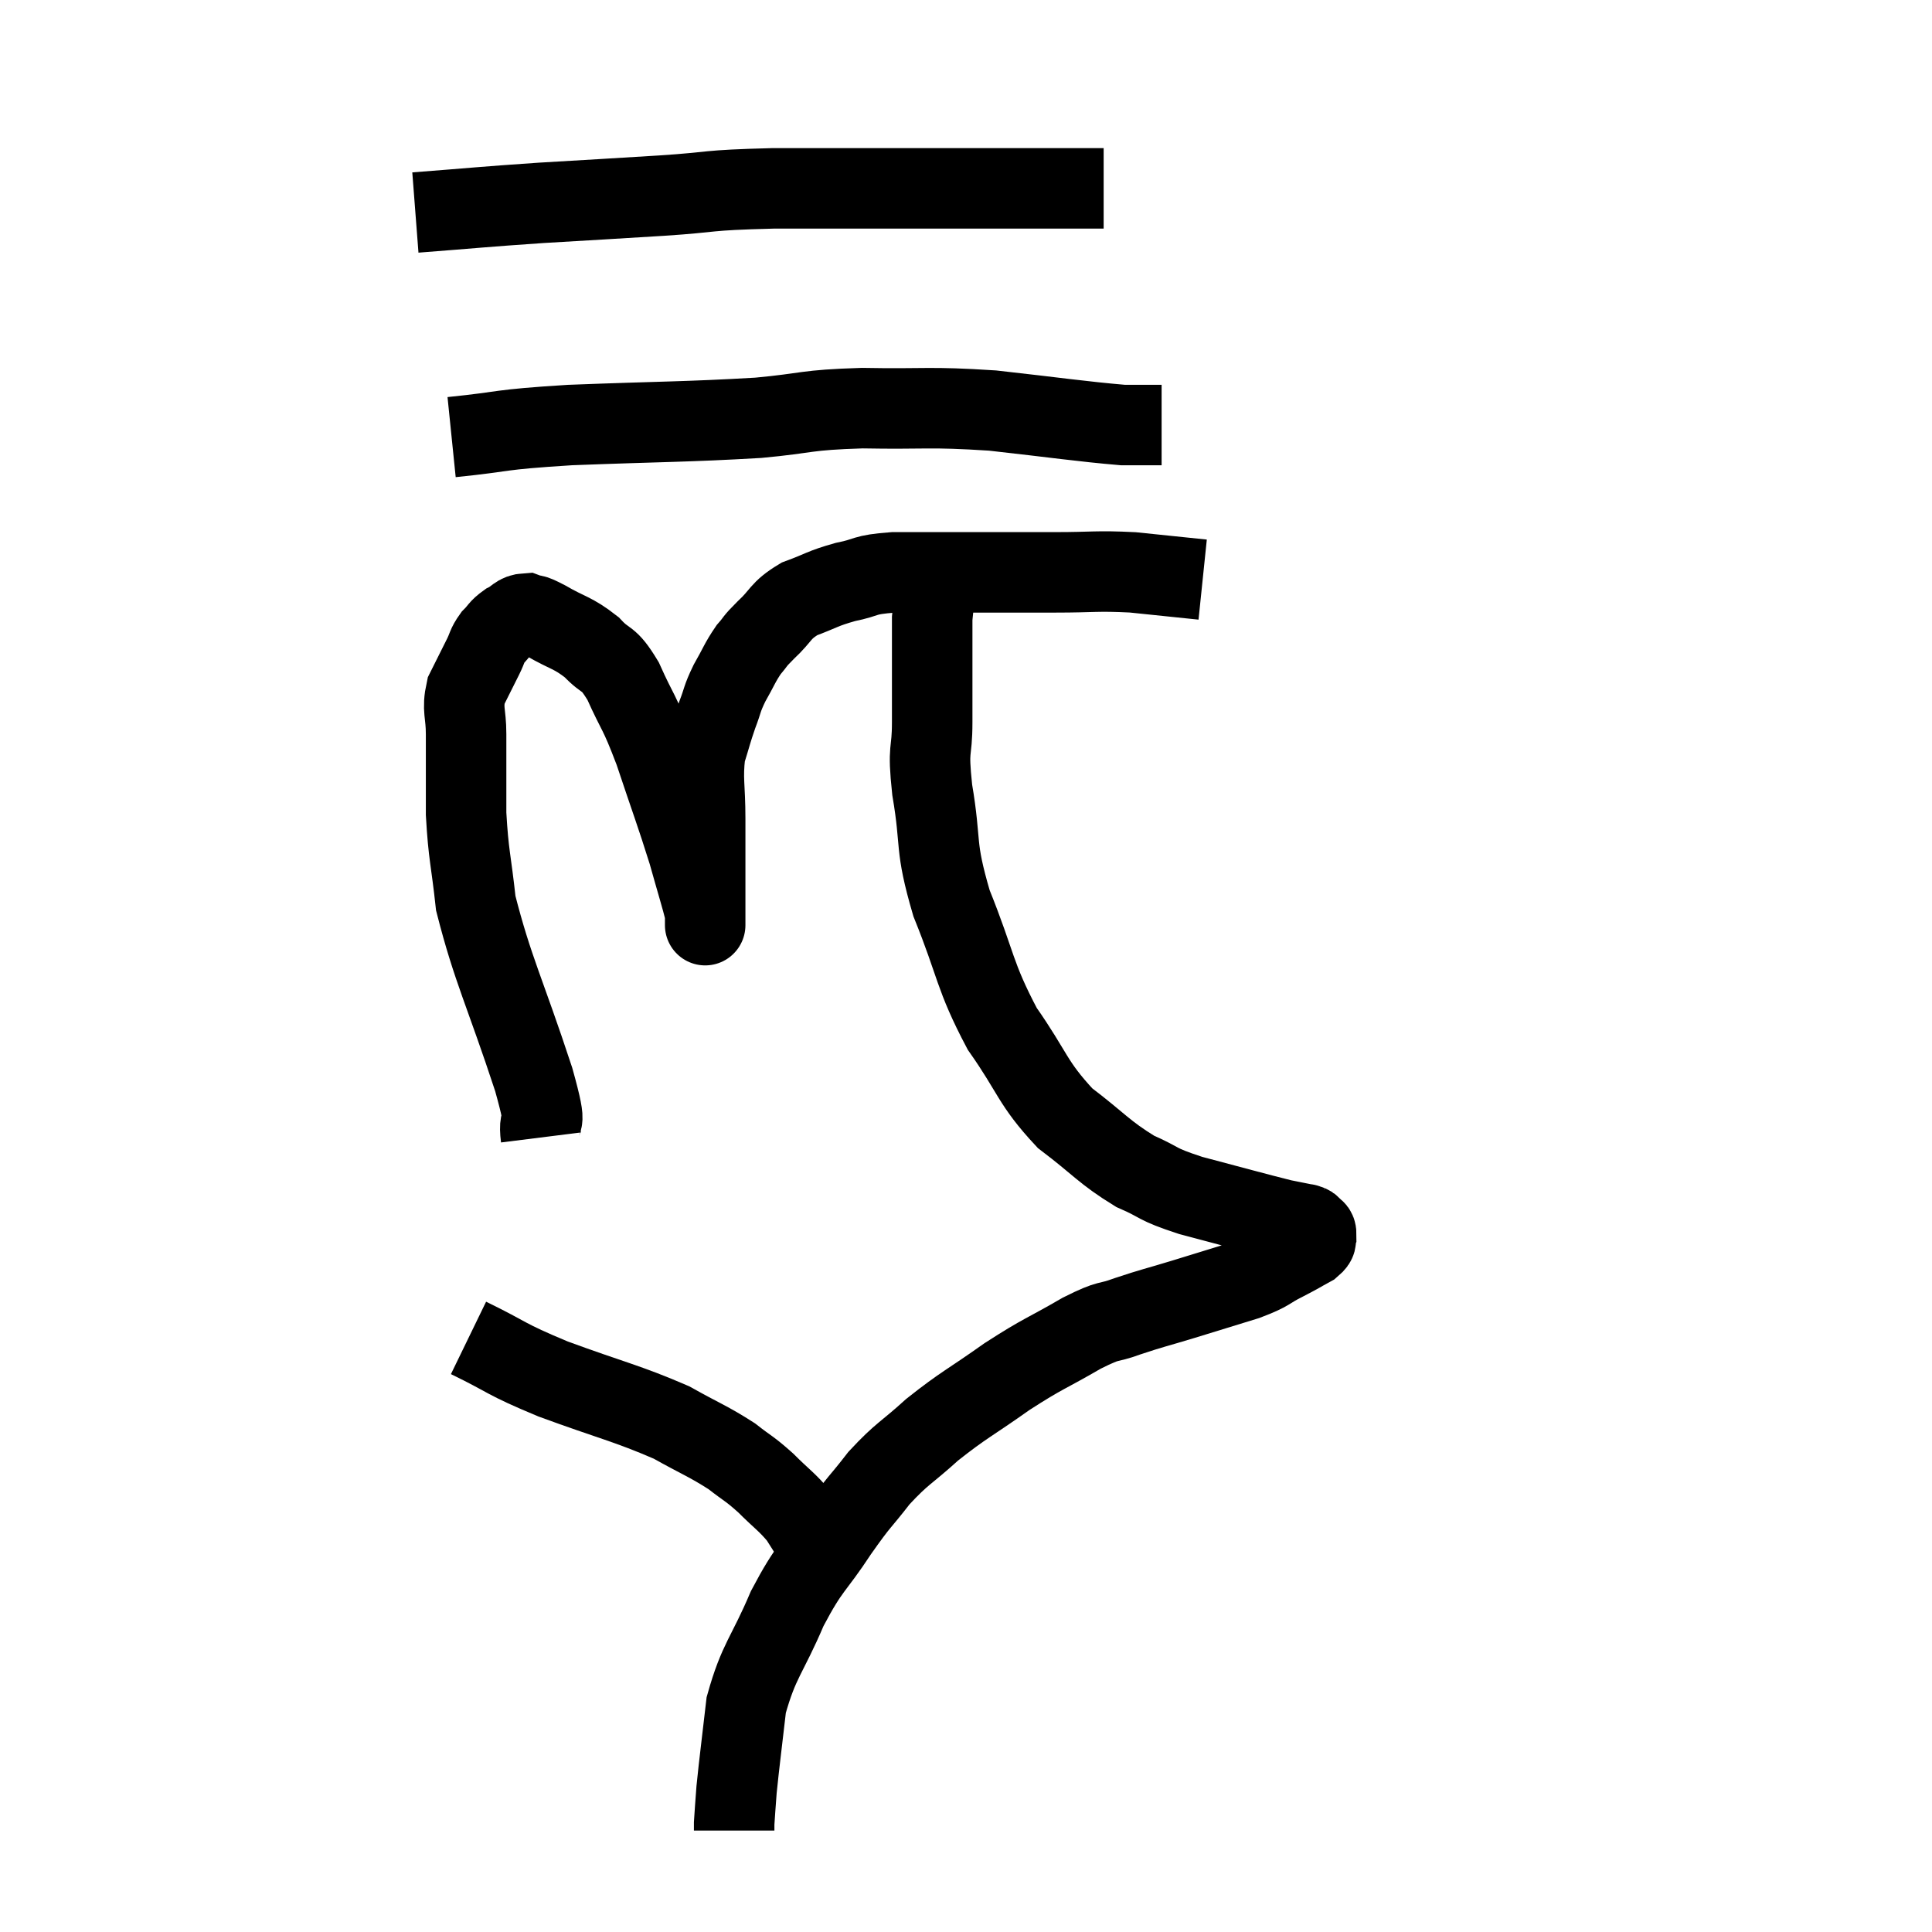 <svg width="48" height="48" viewBox="0 0 48 48" xmlns="http://www.w3.org/2000/svg"><path d="M 13.44 28.26 C 13.35 27.54, 13.665 28.275, 13.26 26.82 C 12.54 24.63, 12.24 24.09, 11.82 22.44 C 11.7 21.33, 11.64 21.27, 11.58 20.22 C 11.58 19.23, 11.58 19.005, 11.58 18.24 C 11.58 17.7, 11.475 17.64, 11.58 17.16 C 11.79 16.74, 11.835 16.65, 12 16.32 C 12.12 16.08, 12.09 16.05, 12.24 15.84 C 12.42 15.66, 12.39 15.63, 12.6 15.48 C 12.84 15.36, 12.84 15.255, 13.08 15.24 C 13.32 15.33, 13.155 15.21, 13.56 15.42 C 14.13 15.75, 14.22 15.705, 14.7 16.08 C 15.09 16.5, 15.09 16.275, 15.48 16.92 C 15.87 17.79, 15.855 17.595, 16.26 18.66 C 16.68 19.92, 16.785 20.175, 17.1 21.18 C 17.31 21.93, 17.415 22.26, 17.52 22.68 C 17.52 22.77, 17.52 22.815, 17.52 22.86 C 17.52 22.86, 17.52 23.145, 17.52 22.86 C 17.52 22.29, 17.52 22.35, 17.52 21.72 C 17.52 21.03, 17.52 21.09, 17.52 20.34 C 17.52 19.53, 17.445 19.365, 17.52 18.72 C 17.67 18.24, 17.67 18.195, 17.82 17.76 C 17.97 17.37, 17.925 17.385, 18.12 16.98 C 18.36 16.56, 18.375 16.47, 18.6 16.14 C 18.81 15.9, 18.705 15.975, 19.02 15.66 C 19.44 15.27, 19.365 15.18, 19.86 14.88 C 20.43 14.67, 20.415 14.625, 21 14.46 C 21.6 14.34, 21.405 14.28, 22.2 14.22 C 23.19 14.22, 23.175 14.22, 24.18 14.22 C 25.2 14.22, 25.23 14.22, 26.22 14.22 C 27.18 14.22, 27.225 14.175, 28.14 14.22 L 29.88 14.4" fill="none" stroke="black" stroke-width="2"></path><path d="M 11.22 10.86 C 12.69 10.71, 12.255 10.68, 14.16 10.56 C 16.5 10.47, 17.025 10.485, 18.84 10.38 C 20.13 10.26, 19.965 10.185, 21.42 10.14 C 23.04 10.17, 23.04 10.095, 24.66 10.2 C 26.28 10.38, 26.85 10.47, 27.9 10.56 C 28.38 10.56, 28.62 10.56, 28.86 10.56 L 28.86 10.56" fill="none" stroke="black" stroke-width="2"></path><path d="M 10.32 5.28 C 11.88 5.16, 11.91 5.145, 13.44 5.04 C 14.94 4.95, 15 4.95, 16.44 4.86 C 17.82 4.77, 17.43 4.725, 19.2 4.68 C 21.36 4.68, 21.825 4.68, 23.52 4.68 C 24.75 4.68, 25.005 4.68, 25.98 4.68 C 26.7 4.68, 27.06 4.68, 27.42 4.68 L 27.42 4.68" fill="none" stroke="black" stroke-width="2"></path><path d="M 23.46 14.34 C 23.31 14.85, 23.235 14.46, 23.16 15.36 C 23.16 16.65, 23.16 16.875, 23.16 17.94 C 23.16 18.78, 23.04 18.495, 23.16 19.62 C 23.4 21.03, 23.205 20.955, 23.64 22.44 C 24.27 24, 24.195 24.225, 24.9 25.56 C 25.68 26.67, 25.635 26.895, 26.46 27.78 C 27.33 28.44, 27.42 28.62, 28.2 29.1 C 28.89 29.4, 28.665 29.4, 29.58 29.7 C 30.72 30, 31.14 30.12, 31.86 30.3 C 32.16 30.36, 32.31 30.39, 32.46 30.42 C 32.46 30.42, 32.46 30.42, 32.46 30.42 C 32.46 30.42, 32.46 30.42, 32.46 30.42 C 32.46 30.42, 32.43 30.405, 32.46 30.42 C 32.52 30.45, 32.52 30.42, 32.58 30.48 C 32.64 30.57, 32.7 30.54, 32.7 30.66 C 32.64 30.81, 32.775 30.795, 32.58 30.96 C 32.25 31.14, 32.325 31.11, 31.92 31.32 C 31.44 31.56, 31.59 31.56, 30.96 31.8 C 30.18 32.04, 30.135 32.055, 29.4 32.28 C 28.71 32.49, 28.65 32.49, 28.02 32.7 C 27.45 32.91, 27.63 32.745, 26.88 33.12 C 25.95 33.66, 25.95 33.6, 25.02 34.2 C 24.09 34.86, 23.955 34.89, 23.16 35.52 C 22.5 36.12, 22.425 36.09, 21.84 36.72 C 21.33 37.38, 21.39 37.23, 20.82 38.04 C 20.19 39, 20.13 38.88, 19.56 39.96 C 19.05 41.16, 18.855 41.235, 18.54 42.36 C 18.42 43.41, 18.375 43.725, 18.3 44.46 C 18.27 44.88, 18.255 45.045, 18.24 45.3 C 18.24 45.39, 18.24 45.435, 18.24 45.48 L 18.24 45.48" fill="none" stroke="black" stroke-width="2"></path><path d="M 11.64 33.24 C 12.69 33.75, 12.48 33.735, 13.74 34.26 C 15.21 34.8, 15.57 34.86, 16.68 35.34 C 17.43 35.76, 17.595 35.805, 18.18 36.18 C 18.6 36.51, 18.6 36.465, 19.02 36.84 C 19.44 37.26, 19.545 37.305, 19.86 37.68 C 20.07 38.01, 20.115 38.085, 20.28 38.34 L 20.52 38.7" fill="none" stroke="black" stroke-width="2"></path></svg>
